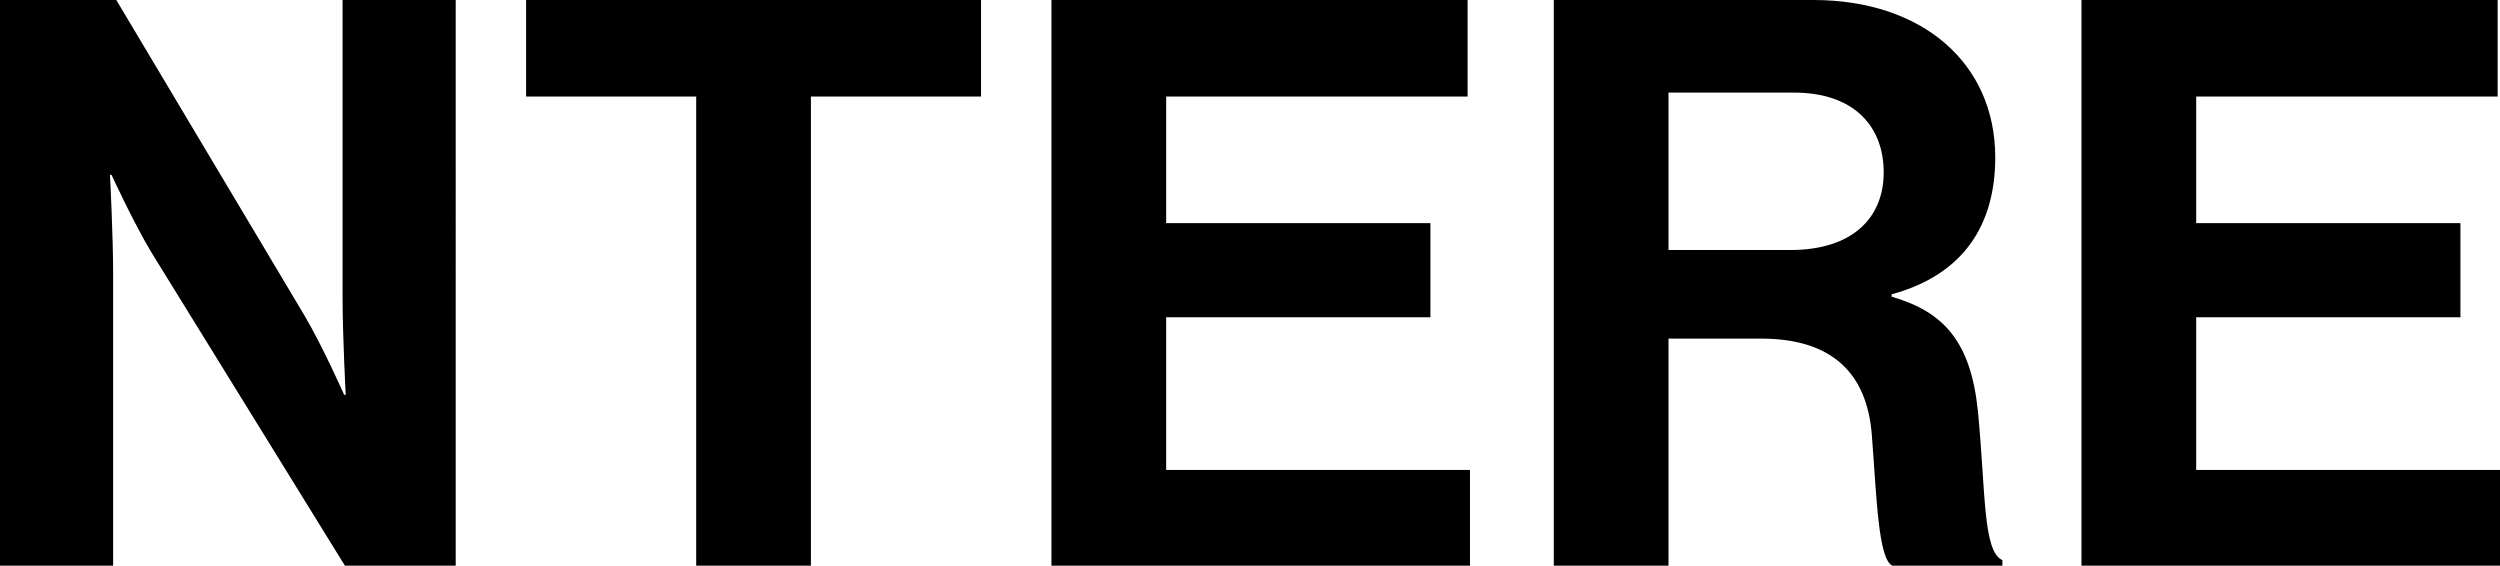 <svg xmlns="http://www.w3.org/2000/svg" width="405.088" height="91.66" viewBox="0 0 405.088 91.66">
  <g id="Group_62" data-name="Group 62" transform="translate(-436.623 -0.167)">
    <path id="Path_88" data-name="Path 88" d="M657.385,15.64h27.562V91.66h18.588V15.64H731.1V0H657.385Z" transform="translate(-135.515 0.167)"/>
    <path id="Path_89" data-name="Path 89" d="M605.509,48.074c0,6.41.513,15.9.513,15.9h-.256s-3.461-7.82-6.41-12.82L568.846,0H550V91.66h18.332v-47.3c0-6.41-.513-16.024-.513-16.024h.256s3.59,7.819,6.538,12.691l31.28,50.637h17.948V0H605.509Z" transform="translate(-113.378 0.167)"/>
    <path id="Path_90" data-name="Path 90" d="M935.859,66.533c-1.154-11.153-5.512-16.024-13.973-18.46v-.385c11.793-3.2,16.793-11.409,16.793-22.178C938.68,10.256,926.886,0,909.2,0H867.147V91.66h18.588V54.867h15c11.537,0,17.178,5.64,17.948,15.64.768,9.872,1.025,20.127,3.333,21.152h17.82v-.9C936.629,89.353,937.141,79.481,935.859,66.533ZM905.478,40.51H885.735V15H905.99c9.871,0,14.614,5.512,14.614,12.947C920.6,35.254,915.6,40.51,905.478,40.51Z" transform="translate(-178.755 0.167)"/>
    <path id="Path_91" data-name="Path 91" d="M993.441,51.406h42.818V36.151H993.441V15.64h48.843V0H974.853V91.66h67.816V76.148H993.441Z" transform="translate(-200.958 0.167)"/>
    <path id="Path_92" data-name="Path 92" d="M783.2,51.406h42.818V36.151H783.2V15.64h48.842V0h-67.43V91.66h67.815V76.148H783.2Z" transform="translate(-157.617 0.167)"/>
  </g>
</svg>
